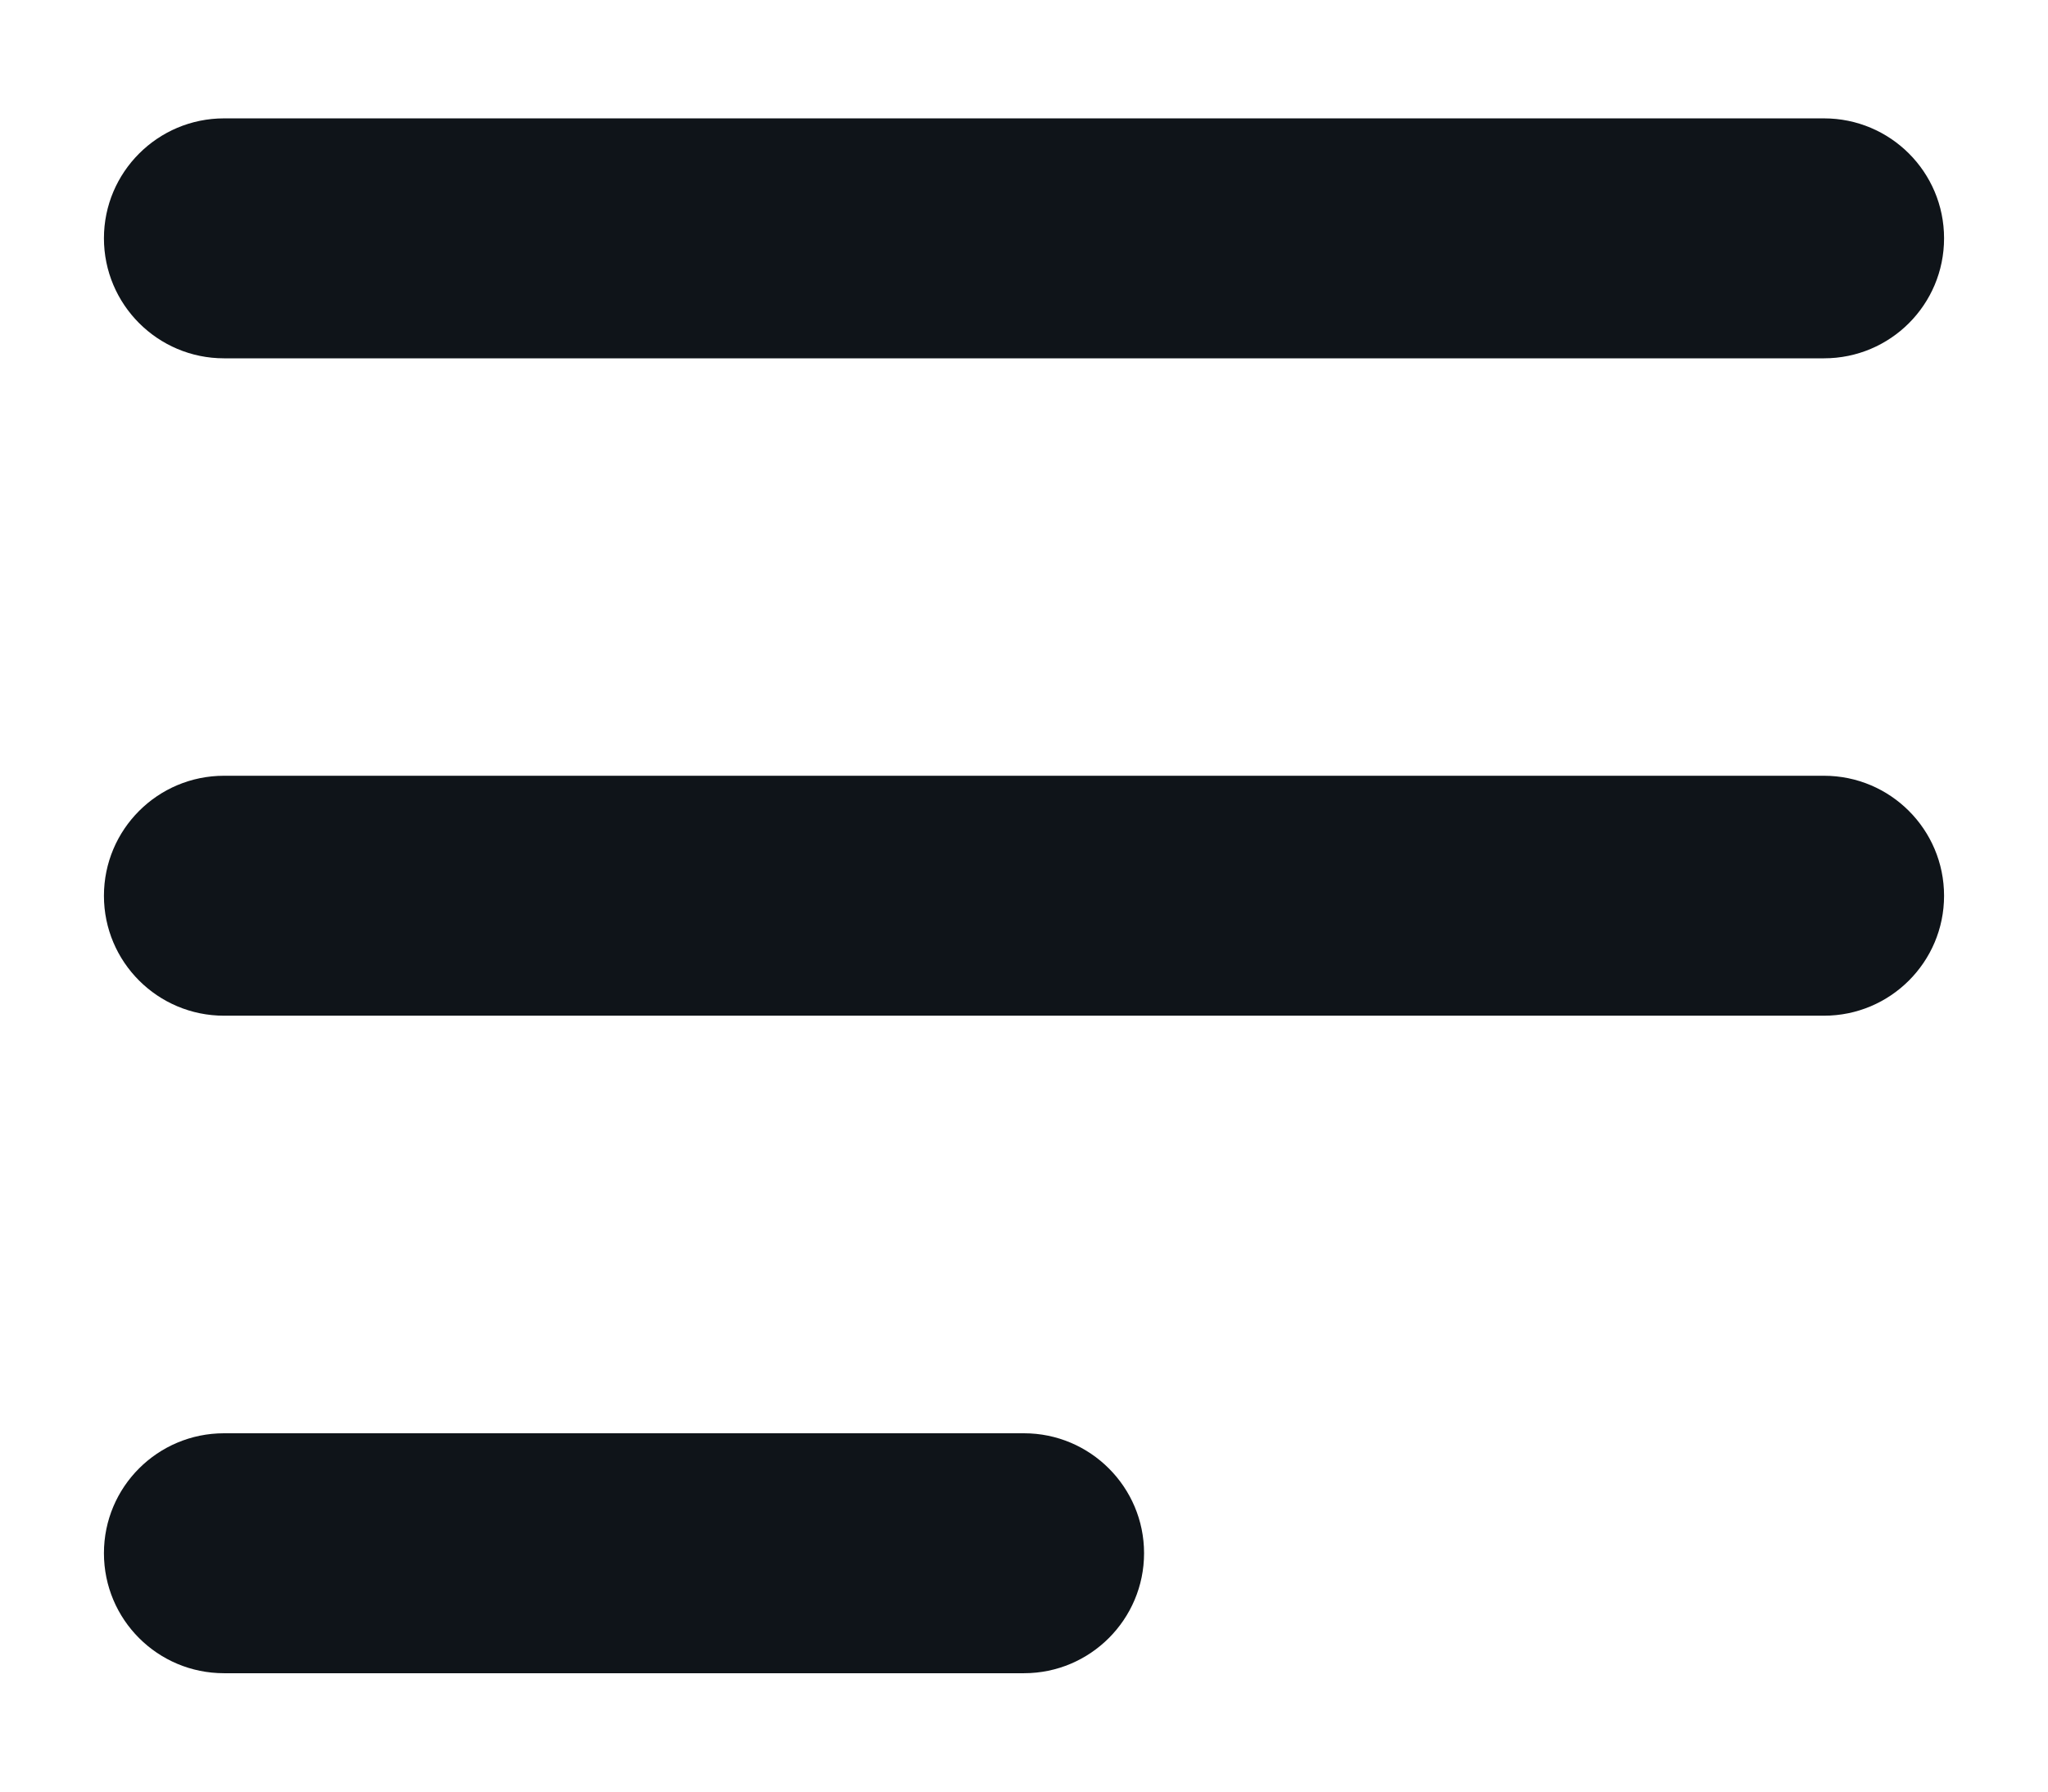 <svg width="16" height="14" viewBox="0 0 16 14" fill="none" xmlns="http://www.w3.org/2000/svg">
<path d="M14.25 2.8H1.75C1.232 2.8 0.812 2.379 0.812 1.862C0.812 1.346 1.232 0.925 1.75 0.925H14.25C14.768 0.925 15.188 1.344 15.188 1.862C15.188 2.381 14.768 2.8 14.25 2.8ZM14.25 7.937H1.75C1.232 7.937 0.812 7.517 0.812 7C0.812 6.482 1.232 6.062 1.75 6.062H14.25C14.768 6.062 15.188 6.482 15.188 7C15.188 7.517 14.768 7.937 14.25 7.937ZM8 13.075H1.75C1.232 13.075 0.812 12.656 0.812 12.137C0.812 11.619 1.232 11.2 1.75 11.2H8C8.518 11.2 8.938 11.621 8.938 12.137C8.938 12.654 8.518 13.075 8 13.075Z" fill="#0F1419"/>
</svg>
